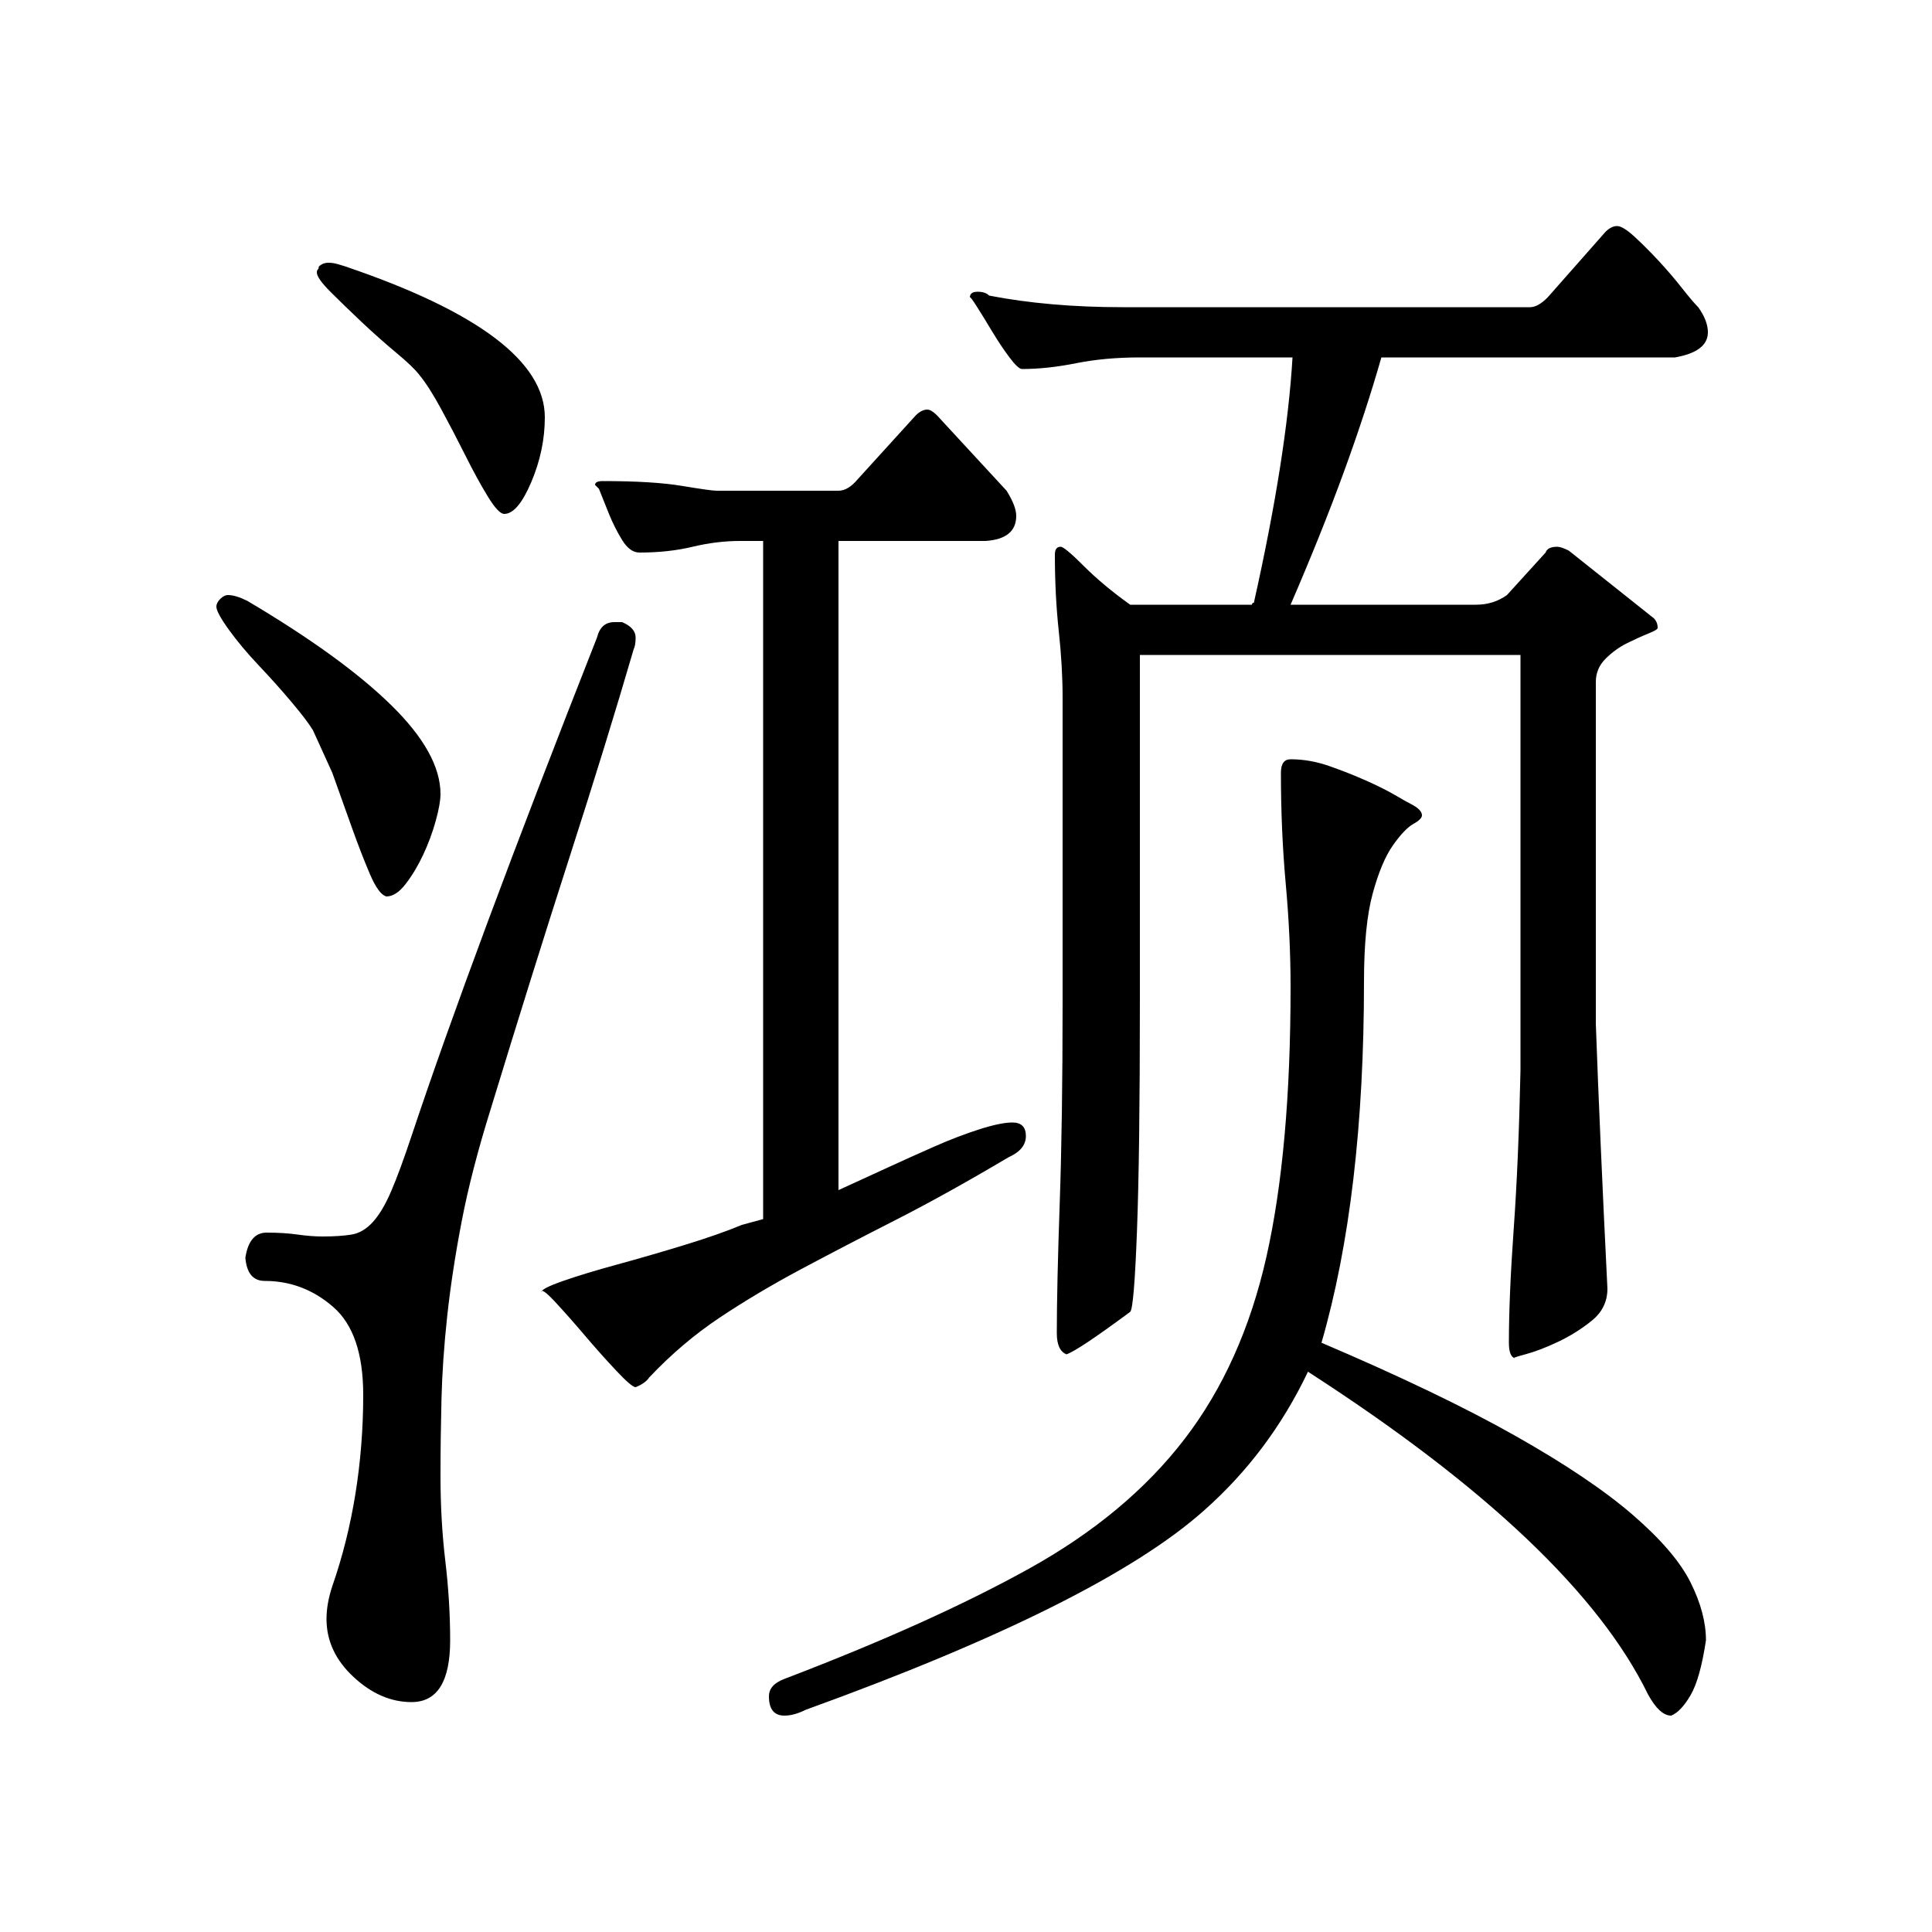 <?xml version="1.0" standalone="no"?>
<!DOCTYPE svg PUBLIC "-//W3C//DTD SVG 1.1//EN" "http://www.w3.org/Graphics/SVG/1.1/DTD/svg11.dtd" >
<svg xmlns="http://www.w3.org/2000/svg" xmlns:xlink="http://www.w3.org/1999/xlink" version="1.1" viewBox="0 -200 1000 1000">
  <g transform="matrix(1 0 0 -1 0 800)">
   <path fill="currentColor"
d="M383 720q-12 0 -24.5 -3t-27.5 -3q-5 0 -9 6.5t-7 14l-5 12.5t-2 2q0 2 4 2q26 0 41 -2.5t18 -2.5h63q5 0 10 6l30 33q3 3 6 3q2 0 5 -3l36 -39q5 -8 5 -13q0 -12 -16 -13h-76v-336q11 5 24 11t25.5 11.5t23.5 9t17 3.5q7 0 7 -7t-9 -11q-32 -19 -58.5 -32.5t-49 -25.5
t-42 -25t-36.5 -31q-2 -3 -7 -5q-2 0 -10 8.5t-16.5 18.5t-15.5 17.5t-7 4.5q0 2 11.5 6t28 8.5t34.5 10t30 10.5l11 3v351h-12zM165 862q2 2 5 2q2 0 4 -0.5t5 -1.5q103 -35 103 -78q0 -17 -7 -33.5t-14 -16.5q-3 0 -8.5 9t-11.5 21t-12.5 24t-11.5 18q-3 4 -12 11.5
t-18 16t-16 15.5t-7 10q0 1 0.5 1.5t0.5 1.5zM114 690q2 2 4 2q4 0 10 -3q49 -29 74.5 -54t25.5 -46q0 -5 -2.5 -14t-6.5 -17.5t-9 -15t-10 -6.5q-4 1 -8.5 11.5t-9.5 24.5l-10 28t-10 22q-3 5 -11 14.5t-17 19t-15.5 18.5t-6.5 12q0 2 2 4zM322 678q7 -3 7 -8q0 -4 -1 -6
q-14 -48 -33 -107t-41 -131q-10 -32 -15 -58t-7.5 -49t-3 -43.5t-0.5 -39.5q0 -23 2.5 -44t2.5 -41q0 -32 -20 -32q-16 0 -30 13t-14 30q0 8 3 17q8 23 12 48t4 51q0 32 -15.5 45.5t-35.5 13.5q-9 0 -10 12q2 13 11 13t16 -1t13 -1q9 0 15 1t11 6.5t9.5 16t10.5 28.5
q31 93 96 258q2 8 9 8h4zM780 692l20 22q1 3 6 3q2 0 6 -2l44 -35q2 -2 2 -5q0 -1 -5 -3t-11 -5t-11 -8t-5 -12v-177q2 -56 6 -137q0 -10 -8 -16.5t-17.5 -11t-17 -6.5t-5.5 -2q-3 1 -3 8q0 24 2.5 59t3.5 82v215h-197v-180q0 -78 -1.5 -118t-3.5 -42q-27 -20 -33 -22
q-5 2 -5 11q0 24 1.5 67t1.5 104v158q0 16 -2 34.5t-2 39.5q0 4 3 4q2 0 12 -10t24 -20h63q0 1 1 1q17 76 20 127h-79q-18 0 -33 -3t-28 -3q-2 0 -6.5 6t-9 13.5t-8 13t-3.5 4.5q0 3 4 3t6 -2q31 -6 69 -6h211q4 0 9 5l30 34q3 3 6 3t9 -5.5t12.5 -12.5t12 -14t8.5 -10
q5 -7 5 -13q0 -10 -17 -13h-152q-8 -28 -19.5 -59.5t-27.5 -68.5h96q9 0 16 5zM623 218q-54 -48 -206 -103q-6 -3 -11 -3q-8 0 -8 10q0 6 8 9q76 29 126.5 57t80.5 67t42.5 94.5t12.5 139.5q0 26 -2.5 53.5t-2.5 57.5q0 7 5 7q10 0 20 -3.5t19 -7.5t15 -7.5t8 -4.5
q6 -3 6 -6q0 -2 -4.5 -4.5t-10.5 -11t-10.5 -25t-4.5 -45.5q0 -111 -22 -187q61 -26 100 -48t61 -41t30 -35t8 -30q-3 -20 -8 -28.5t-10 -10.5q-6 0 -12 11q-38 78 -176 167q-20 -42 -54 -72z" />
  </g>

</svg>
